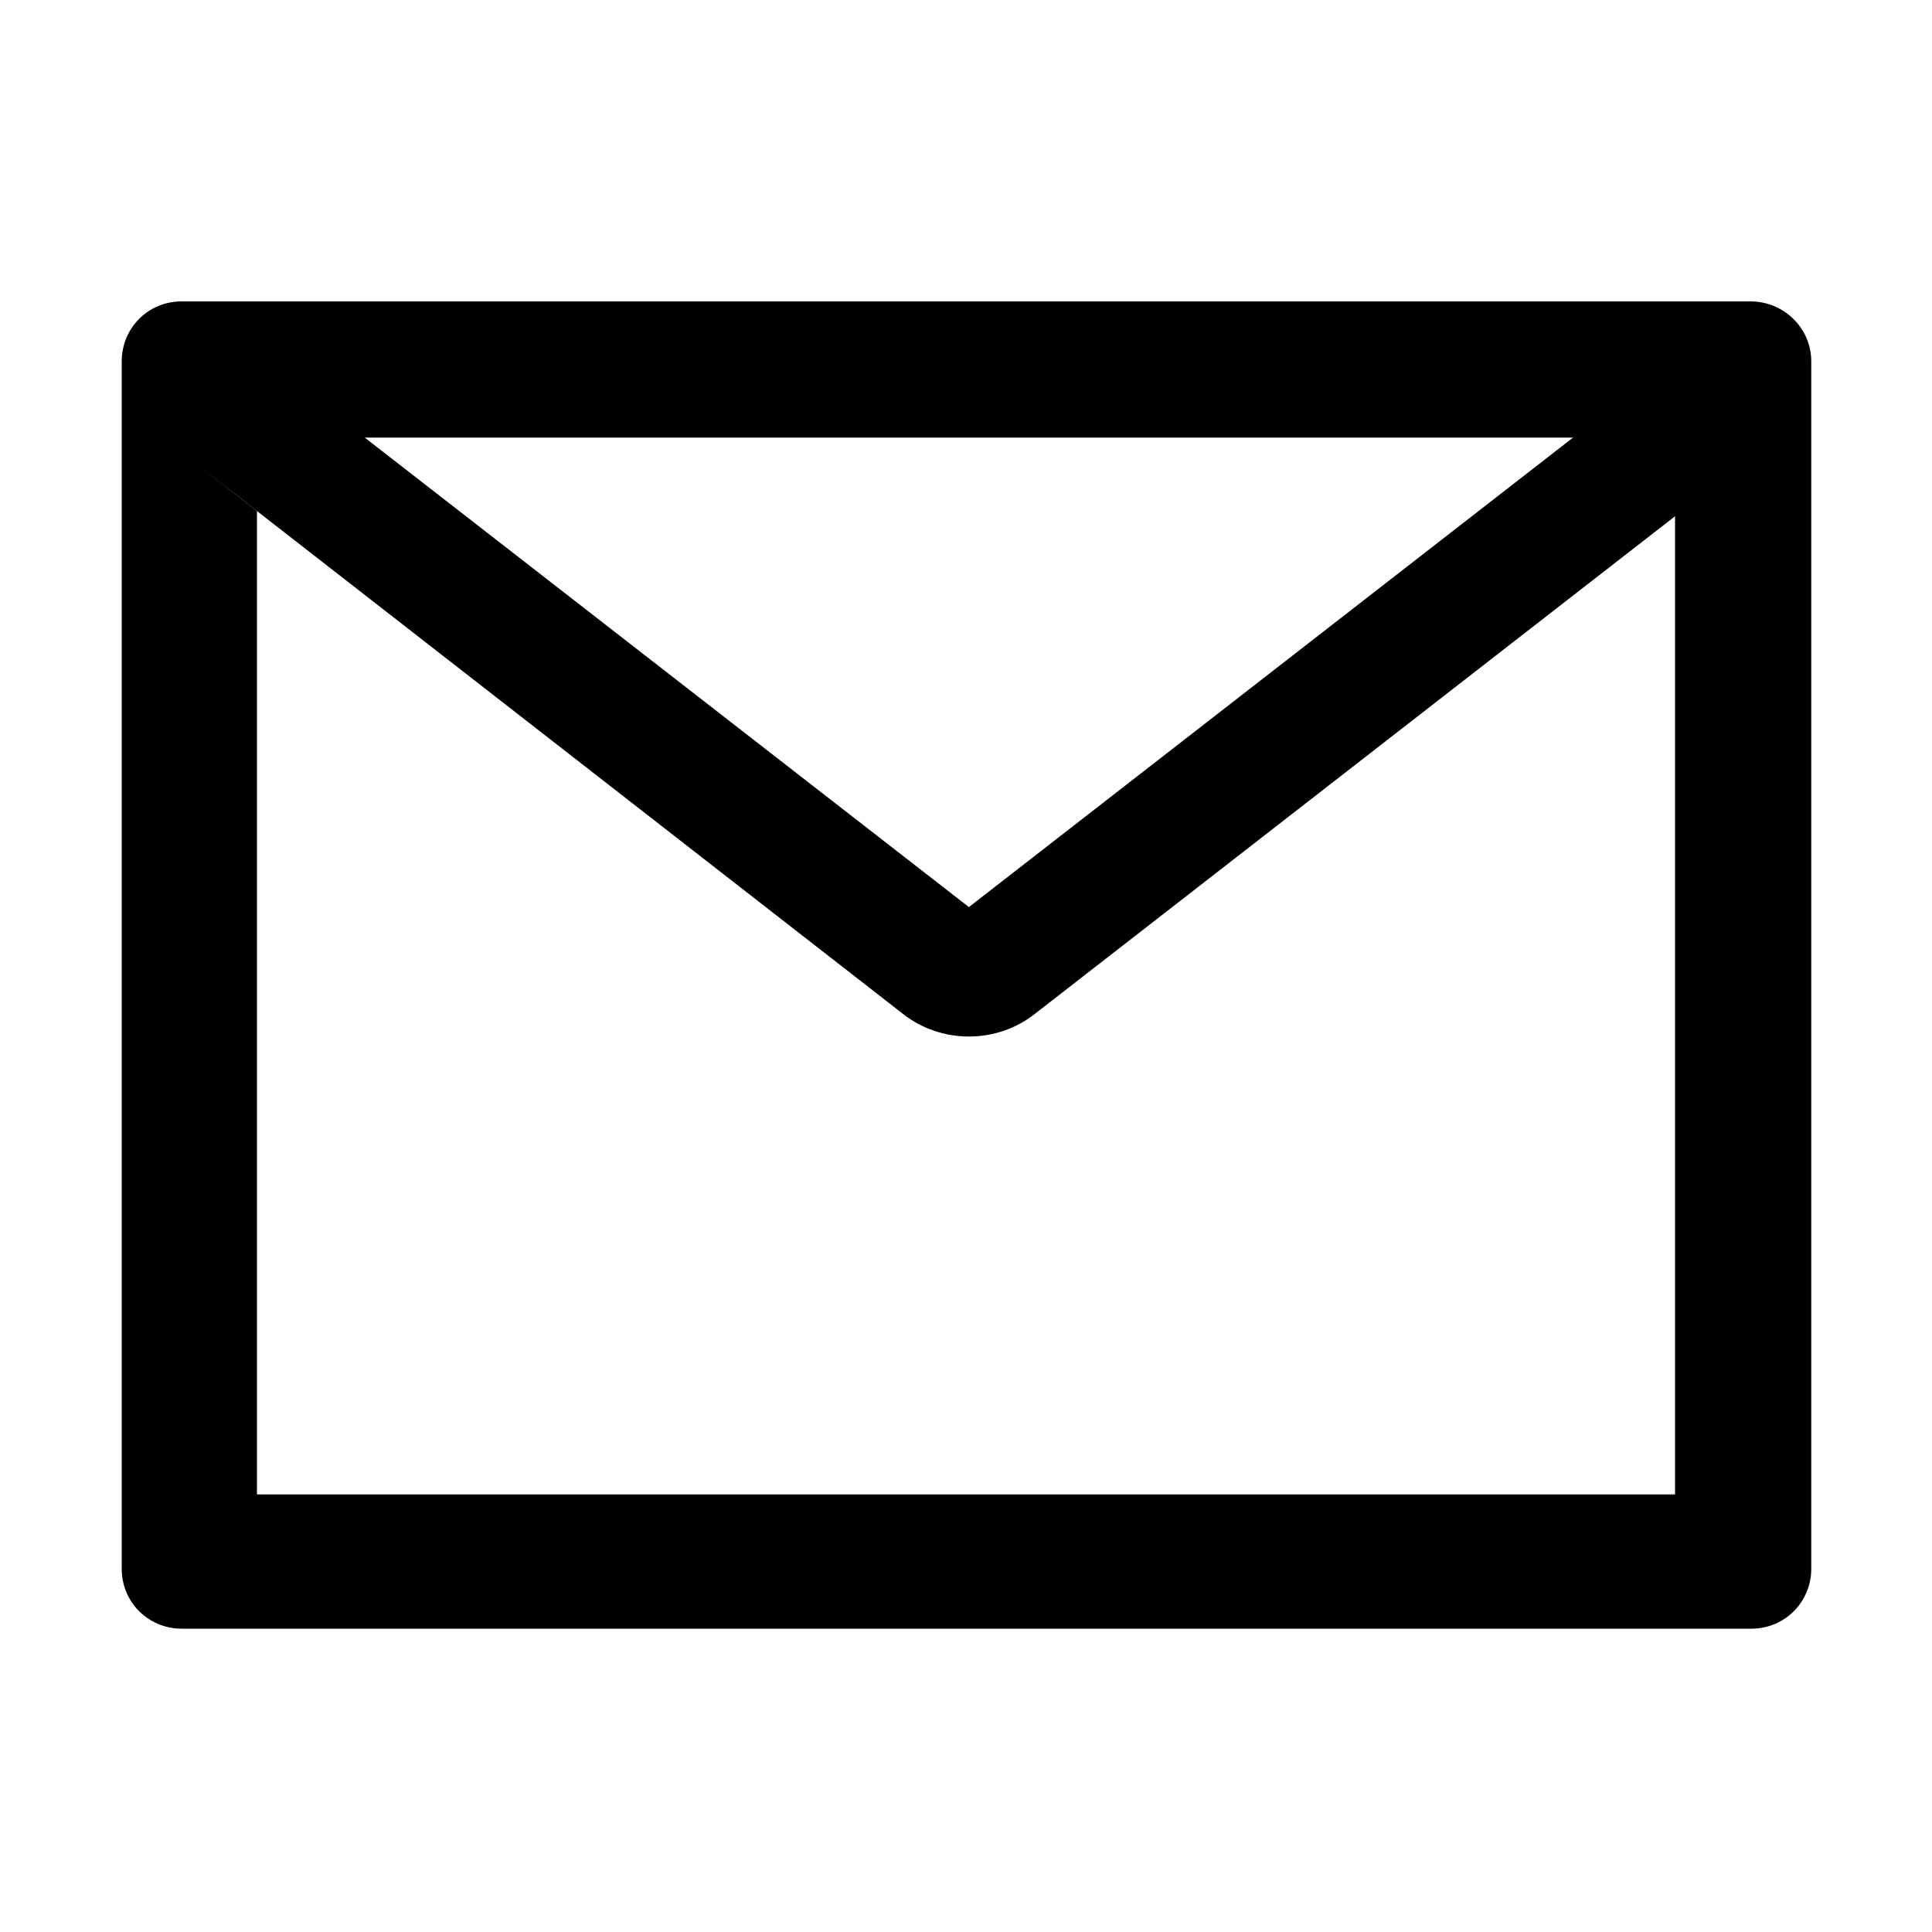 <?xml version="1.0" encoding="utf-8"?>
<!-- Generator: Adobe Illustrator 27.0.0, SVG Export Plug-In . SVG Version: 6.00 Build 0)  -->
<svg version="1.1" id="图层_1" xmlns="http://www.w3.org/2000/svg" xmlns:xlink="http://www.w3.org/1999/xlink" x="0px" y="0px"
	 viewBox="0 0 200 200" style="enable-background:new 0 0 200 200;" xml:space="preserve">
<path d="M164.9,43.7l-64.6,50.2L35.7,43.7L27.1,37l-7.9,10.2l5.6,4.3l68.6,53.4c4,3.2,9.8,3.2,13.8,0l68.7-53.4l5.6-4.3L173.4,37
	C173.5,37,164.9,43.7,164.9,43.7z" fill="currentColor"/>
<path d="M181.2,31.2H18.8c-3.5,0-6.2,2.8-6.2,6.2v125c0,3.5,2.8,6.2,6.2,6.2h162.5c3.5,0,6.2-2.8,6.2-6.2v-125
	C187.5,34,184.7,31.2,181.2,31.2z M173.4,52.9v101.8H26.6V52.9l-5.4-4.2l7.7-9.9l8.4,6.5h125.6l8.4-6.5l7.7,9.9L173.4,52.9
	L173.4,52.9z" fill="currentColor"/>
</svg>
